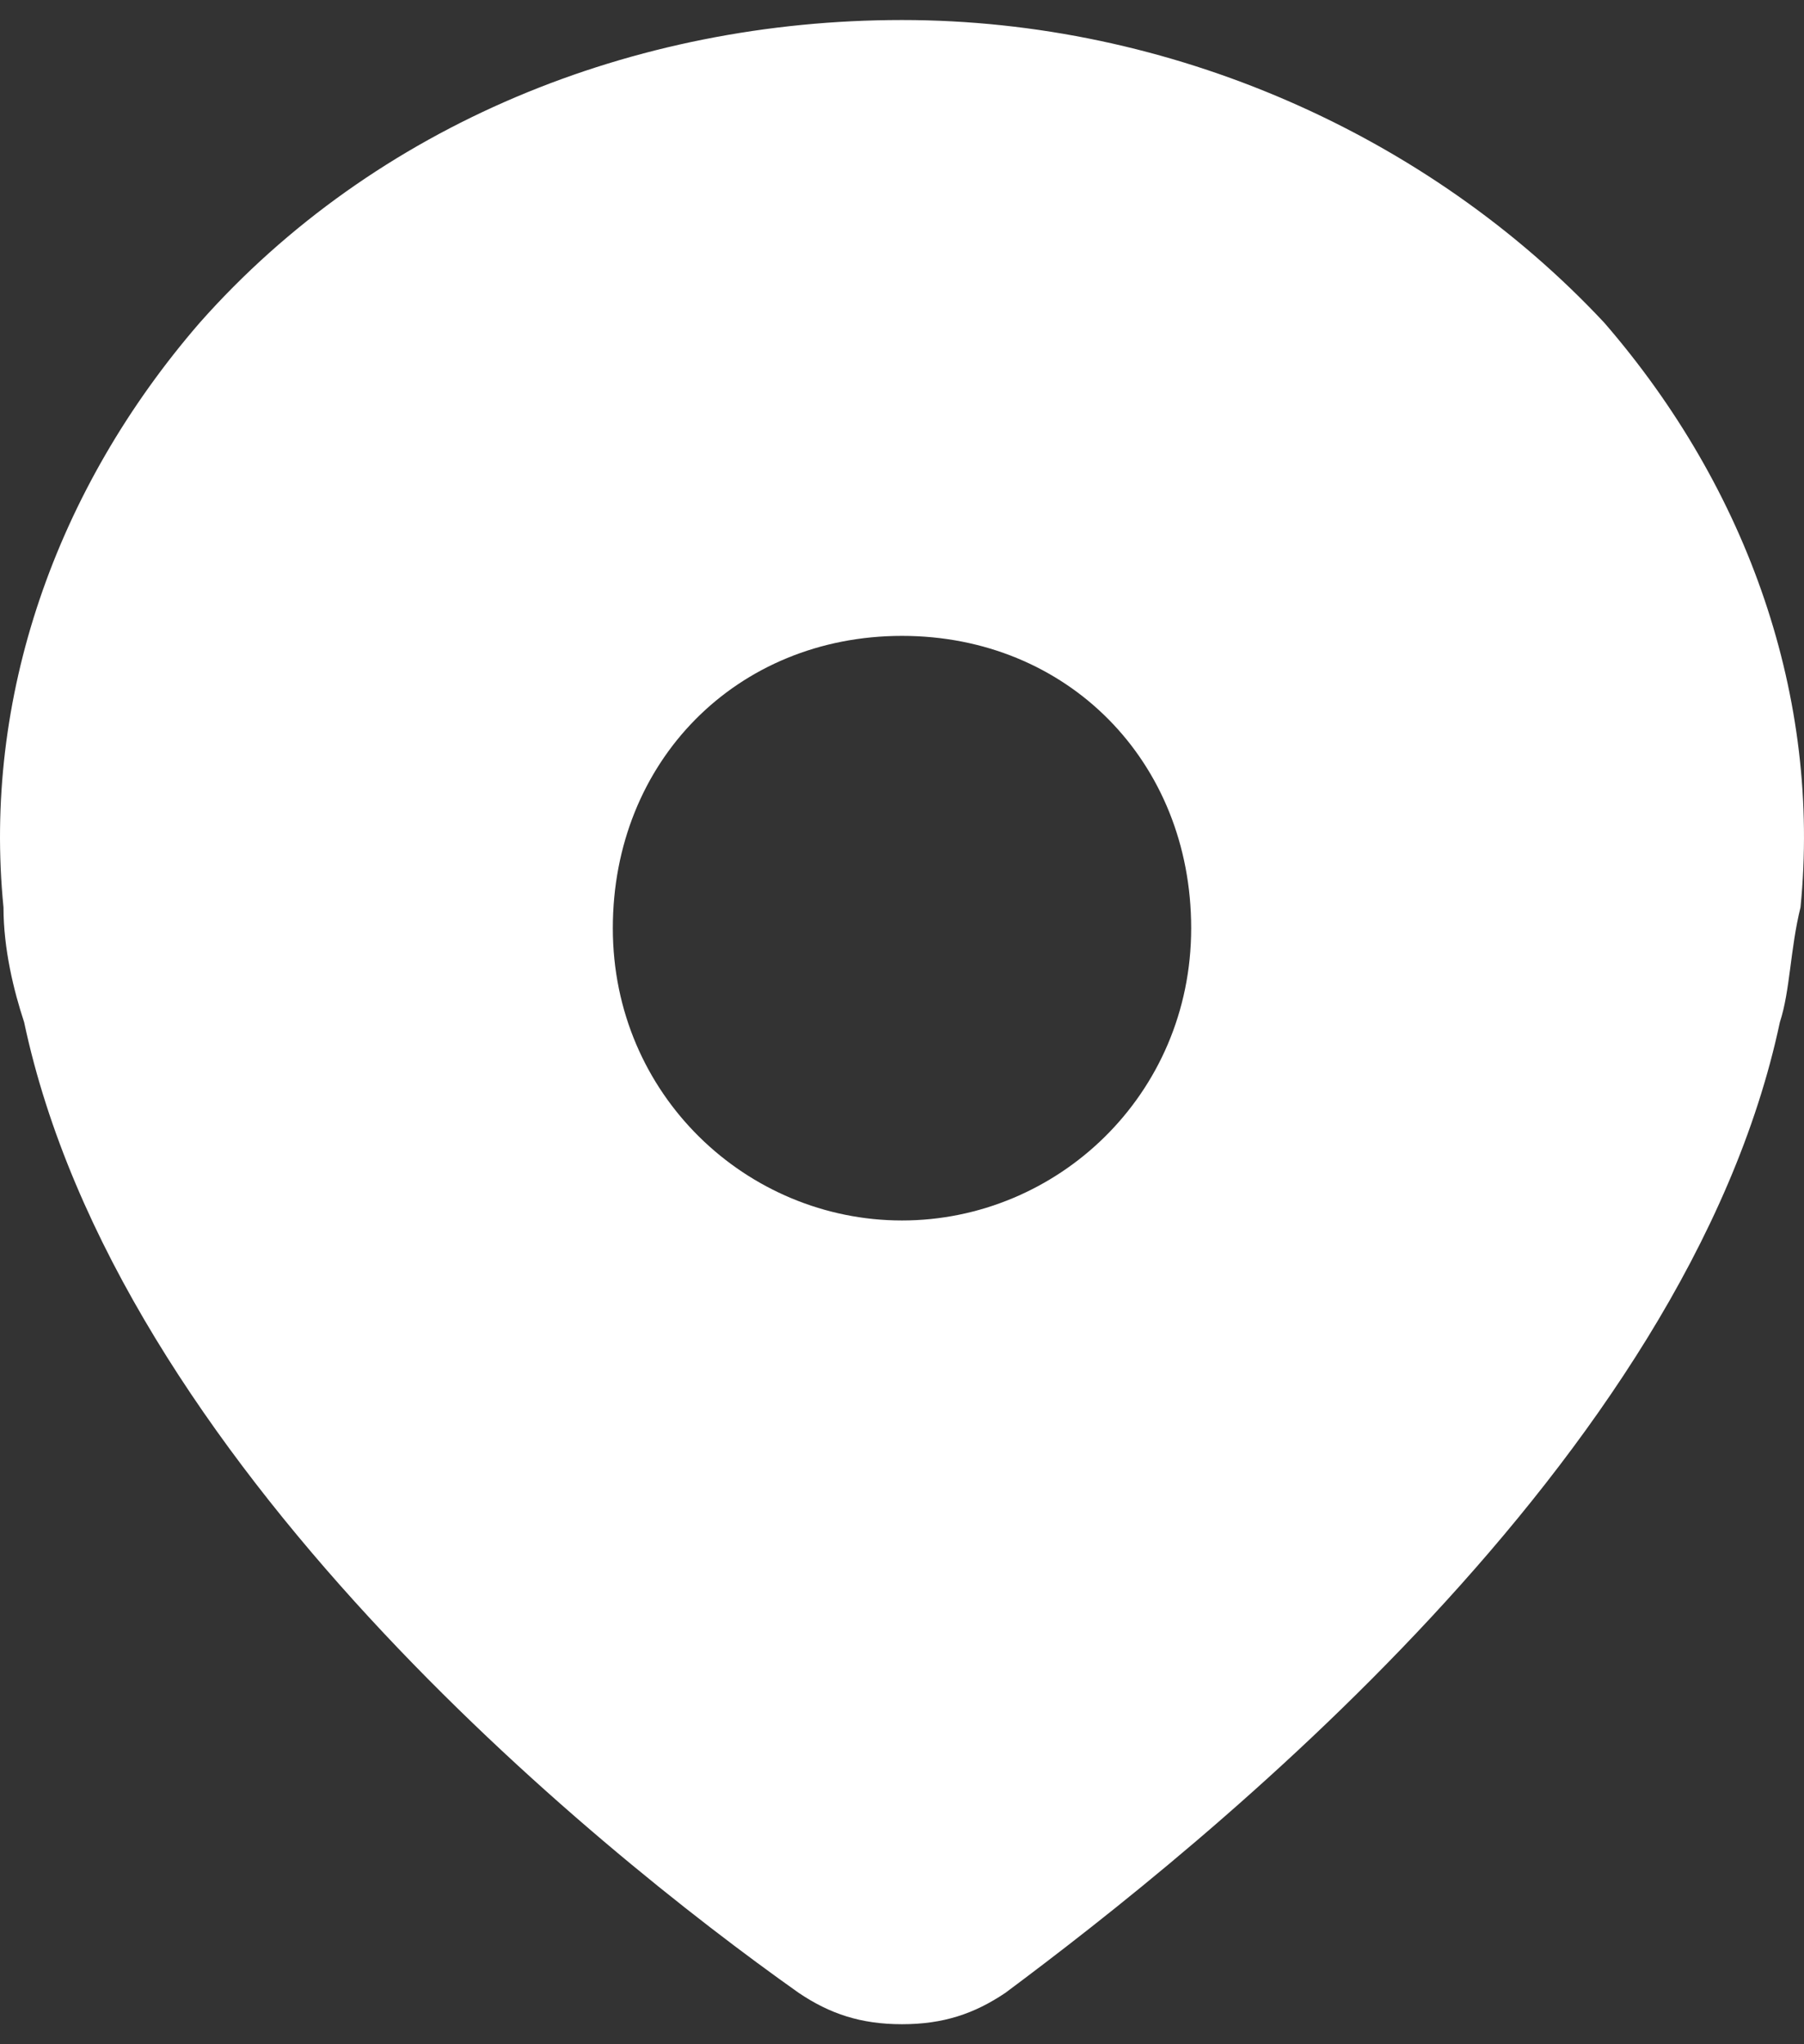 <svg width="30" height="34" viewBox="0 0 30 34" fill="none" xmlns="http://www.w3.org/2000/svg">
<rect x="0" y="0" width="30" height="34" fill="#333333" stroke="none"/>
<path d="M26.679 5.368C23.759 2.243 19.465 0.333 15 0.333C10.534 0.333 6.241 2.07 3.321 5.368C0.916 8.146 -0.286 11.618 0.058 15.091C0.058 15.785 0.229 16.479 0.401 17C1.947 24.292 9.848 30.715 13.283 33.146C13.798 33.493 14.313 33.667 15 33.667C15.687 33.667 16.202 33.493 16.718 33.146C19.981 30.715 28.053 24.292 29.599 17C29.77 16.479 29.77 15.785 29.942 15.091C30.286 11.618 29.084 8.146 26.679 5.368ZM15 20.299C12.424 20.299 10.191 18.215 10.191 15.438C10.191 12.66 12.252 10.576 15 10.576C17.748 10.576 19.809 12.66 19.809 15.438C19.809 18.215 17.576 20.299 15 20.299Z" fill="white"/>
</svg>
